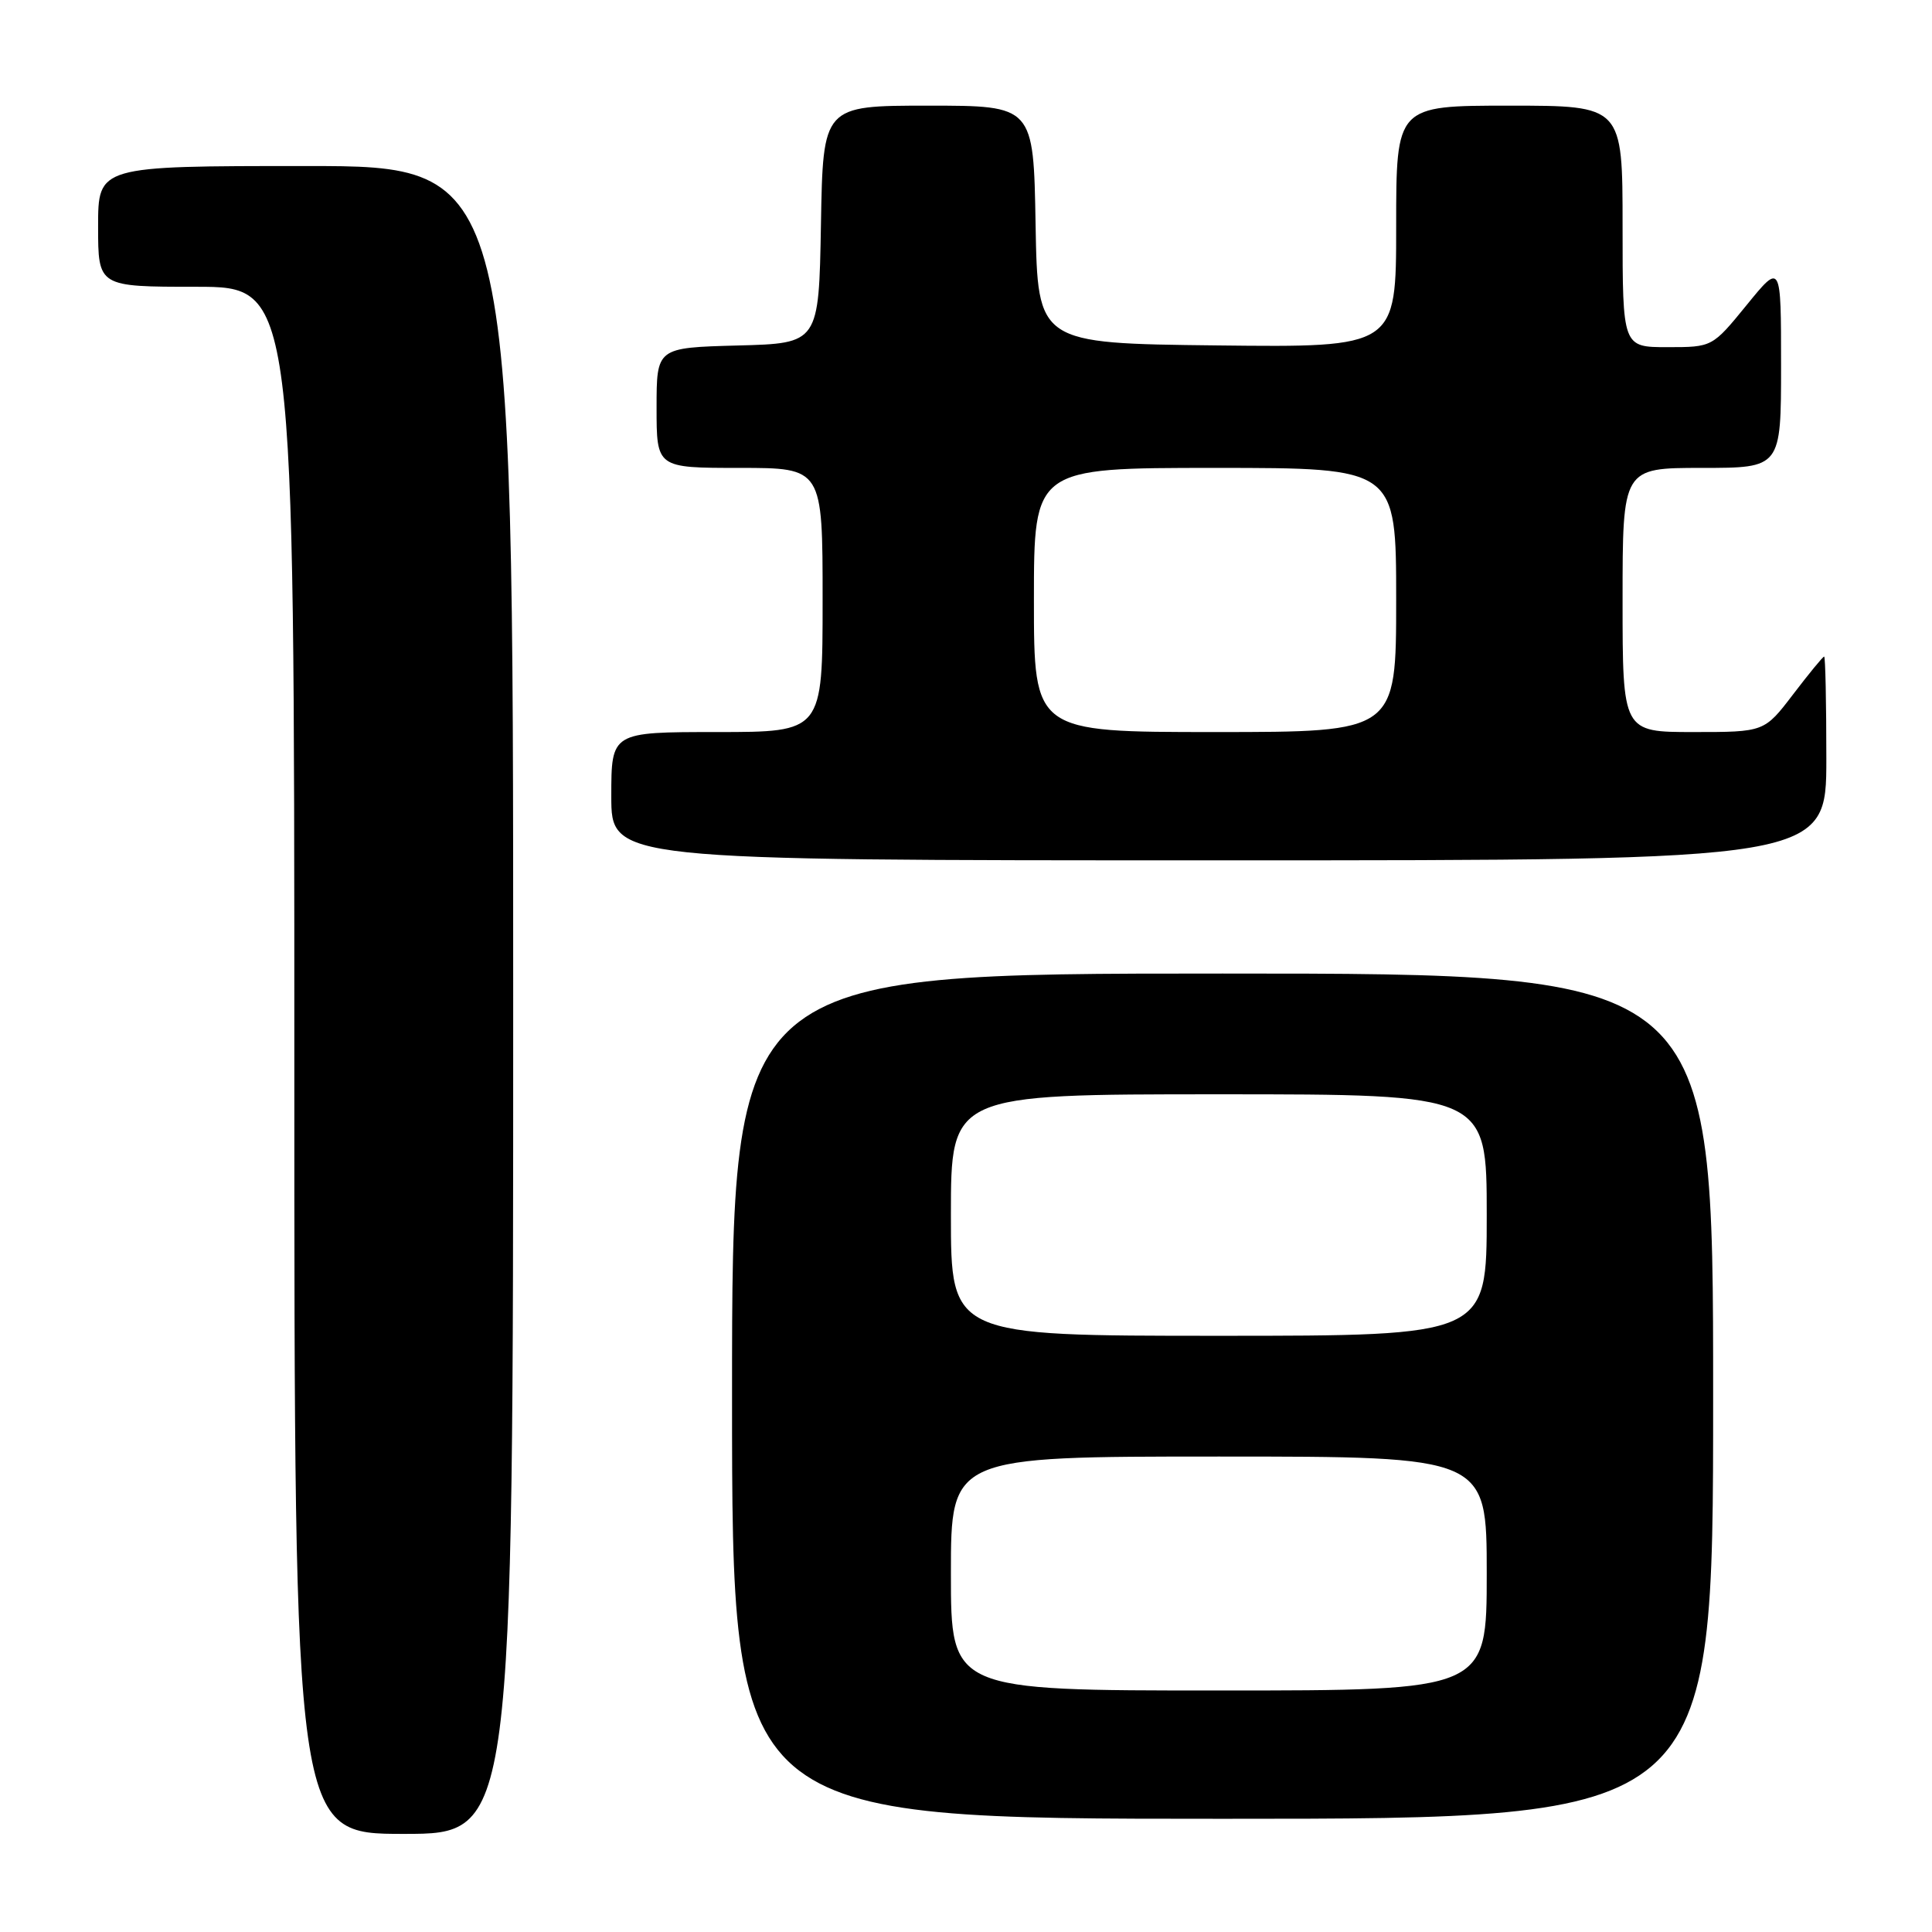 <?xml version="1.0" encoding="UTF-8" standalone="no"?>
<!DOCTYPE svg PUBLIC "-//W3C//DTD SVG 1.1//EN" "http://www.w3.org/Graphics/SVG/1.1/DTD/svg11.dtd" >
<svg xmlns="http://www.w3.org/2000/svg" xmlns:xlink="http://www.w3.org/1999/xlink" version="1.1" viewBox="0 0 256 256">
 <g >
 <path fill="currentColor"
d=" M 68.00 132.50 C 68.00 22.00 68.00 22.00 40.50 22.00 C 13.00 22.00 13.00 22.00 13.00 30.00 C 13.00 38.00 13.00 38.00 26.00 38.00 C 39.00 38.00 39.00 38.00 39.00 140.50 C 39.00 243.00 39.00 243.00 53.50 243.00 C 68.00 243.00 68.00 243.00 68.00 132.50 Z  M 227.00 185.00 C 227.00 129.00 227.00 129.00 162.00 129.00 C 97.00 129.00 97.00 129.00 97.00 185.00 C 97.00 241.00 97.00 241.00 162.00 241.00 C 227.00 241.00 227.00 241.00 227.00 185.00 Z  M 242.00 100.50 C 242.00 93.08 241.87 87.00 241.71 87.00 C 241.54 87.00 239.70 89.25 237.60 92.00 C 233.78 97.00 233.78 97.00 224.39 97.00 C 215.00 97.00 215.00 97.00 215.00 79.50 C 215.00 62.00 215.00 62.00 225.50 62.00 C 236.00 62.00 236.00 62.00 236.00 48.41 C 236.00 34.82 236.00 34.82 231.45 40.41 C 226.89 46.00 226.89 46.00 220.95 46.00 C 215.00 46.00 215.00 46.00 215.00 30.00 C 215.00 14.00 215.00 14.00 200.00 14.00 C 185.00 14.00 185.00 14.00 185.00 30.02 C 185.00 46.04 185.00 46.04 161.25 45.77 C 137.50 45.50 137.50 45.50 137.22 29.75 C 136.95 14.00 136.95 14.00 123.00 14.00 C 109.05 14.00 109.05 14.00 108.78 29.75 C 108.50 45.50 108.50 45.50 97.75 45.78 C 87.00 46.07 87.00 46.07 87.00 54.03 C 87.00 62.00 87.00 62.00 98.00 62.00 C 109.00 62.00 109.00 62.00 109.00 79.50 C 109.00 97.00 109.00 97.00 95.00 97.00 C 81.00 97.00 81.00 97.00 81.00 105.50 C 81.00 114.00 81.00 114.00 161.50 114.00 C 242.00 114.00 242.00 114.00 242.00 100.50 Z  M 126.00 208.50 C 126.00 193.00 126.00 193.00 161.50 193.00 C 197.00 193.00 197.00 193.00 197.00 208.50 C 197.00 224.00 197.00 224.00 161.50 224.00 C 126.00 224.00 126.00 224.00 126.00 208.50 Z  M 126.00 161.00 C 126.00 145.00 126.00 145.00 161.50 145.00 C 197.00 145.00 197.00 145.00 197.00 161.00 C 197.00 177.00 197.00 177.00 161.50 177.00 C 126.00 177.00 126.00 177.00 126.00 161.00 Z  M 137.00 79.50 C 137.00 62.00 137.00 62.00 161.00 62.00 C 185.00 62.00 185.00 62.00 185.00 79.50 C 185.00 97.00 185.00 97.00 161.00 97.00 C 137.00 97.00 137.00 97.00 137.00 79.50 Z "/>
</g>
</svg>
